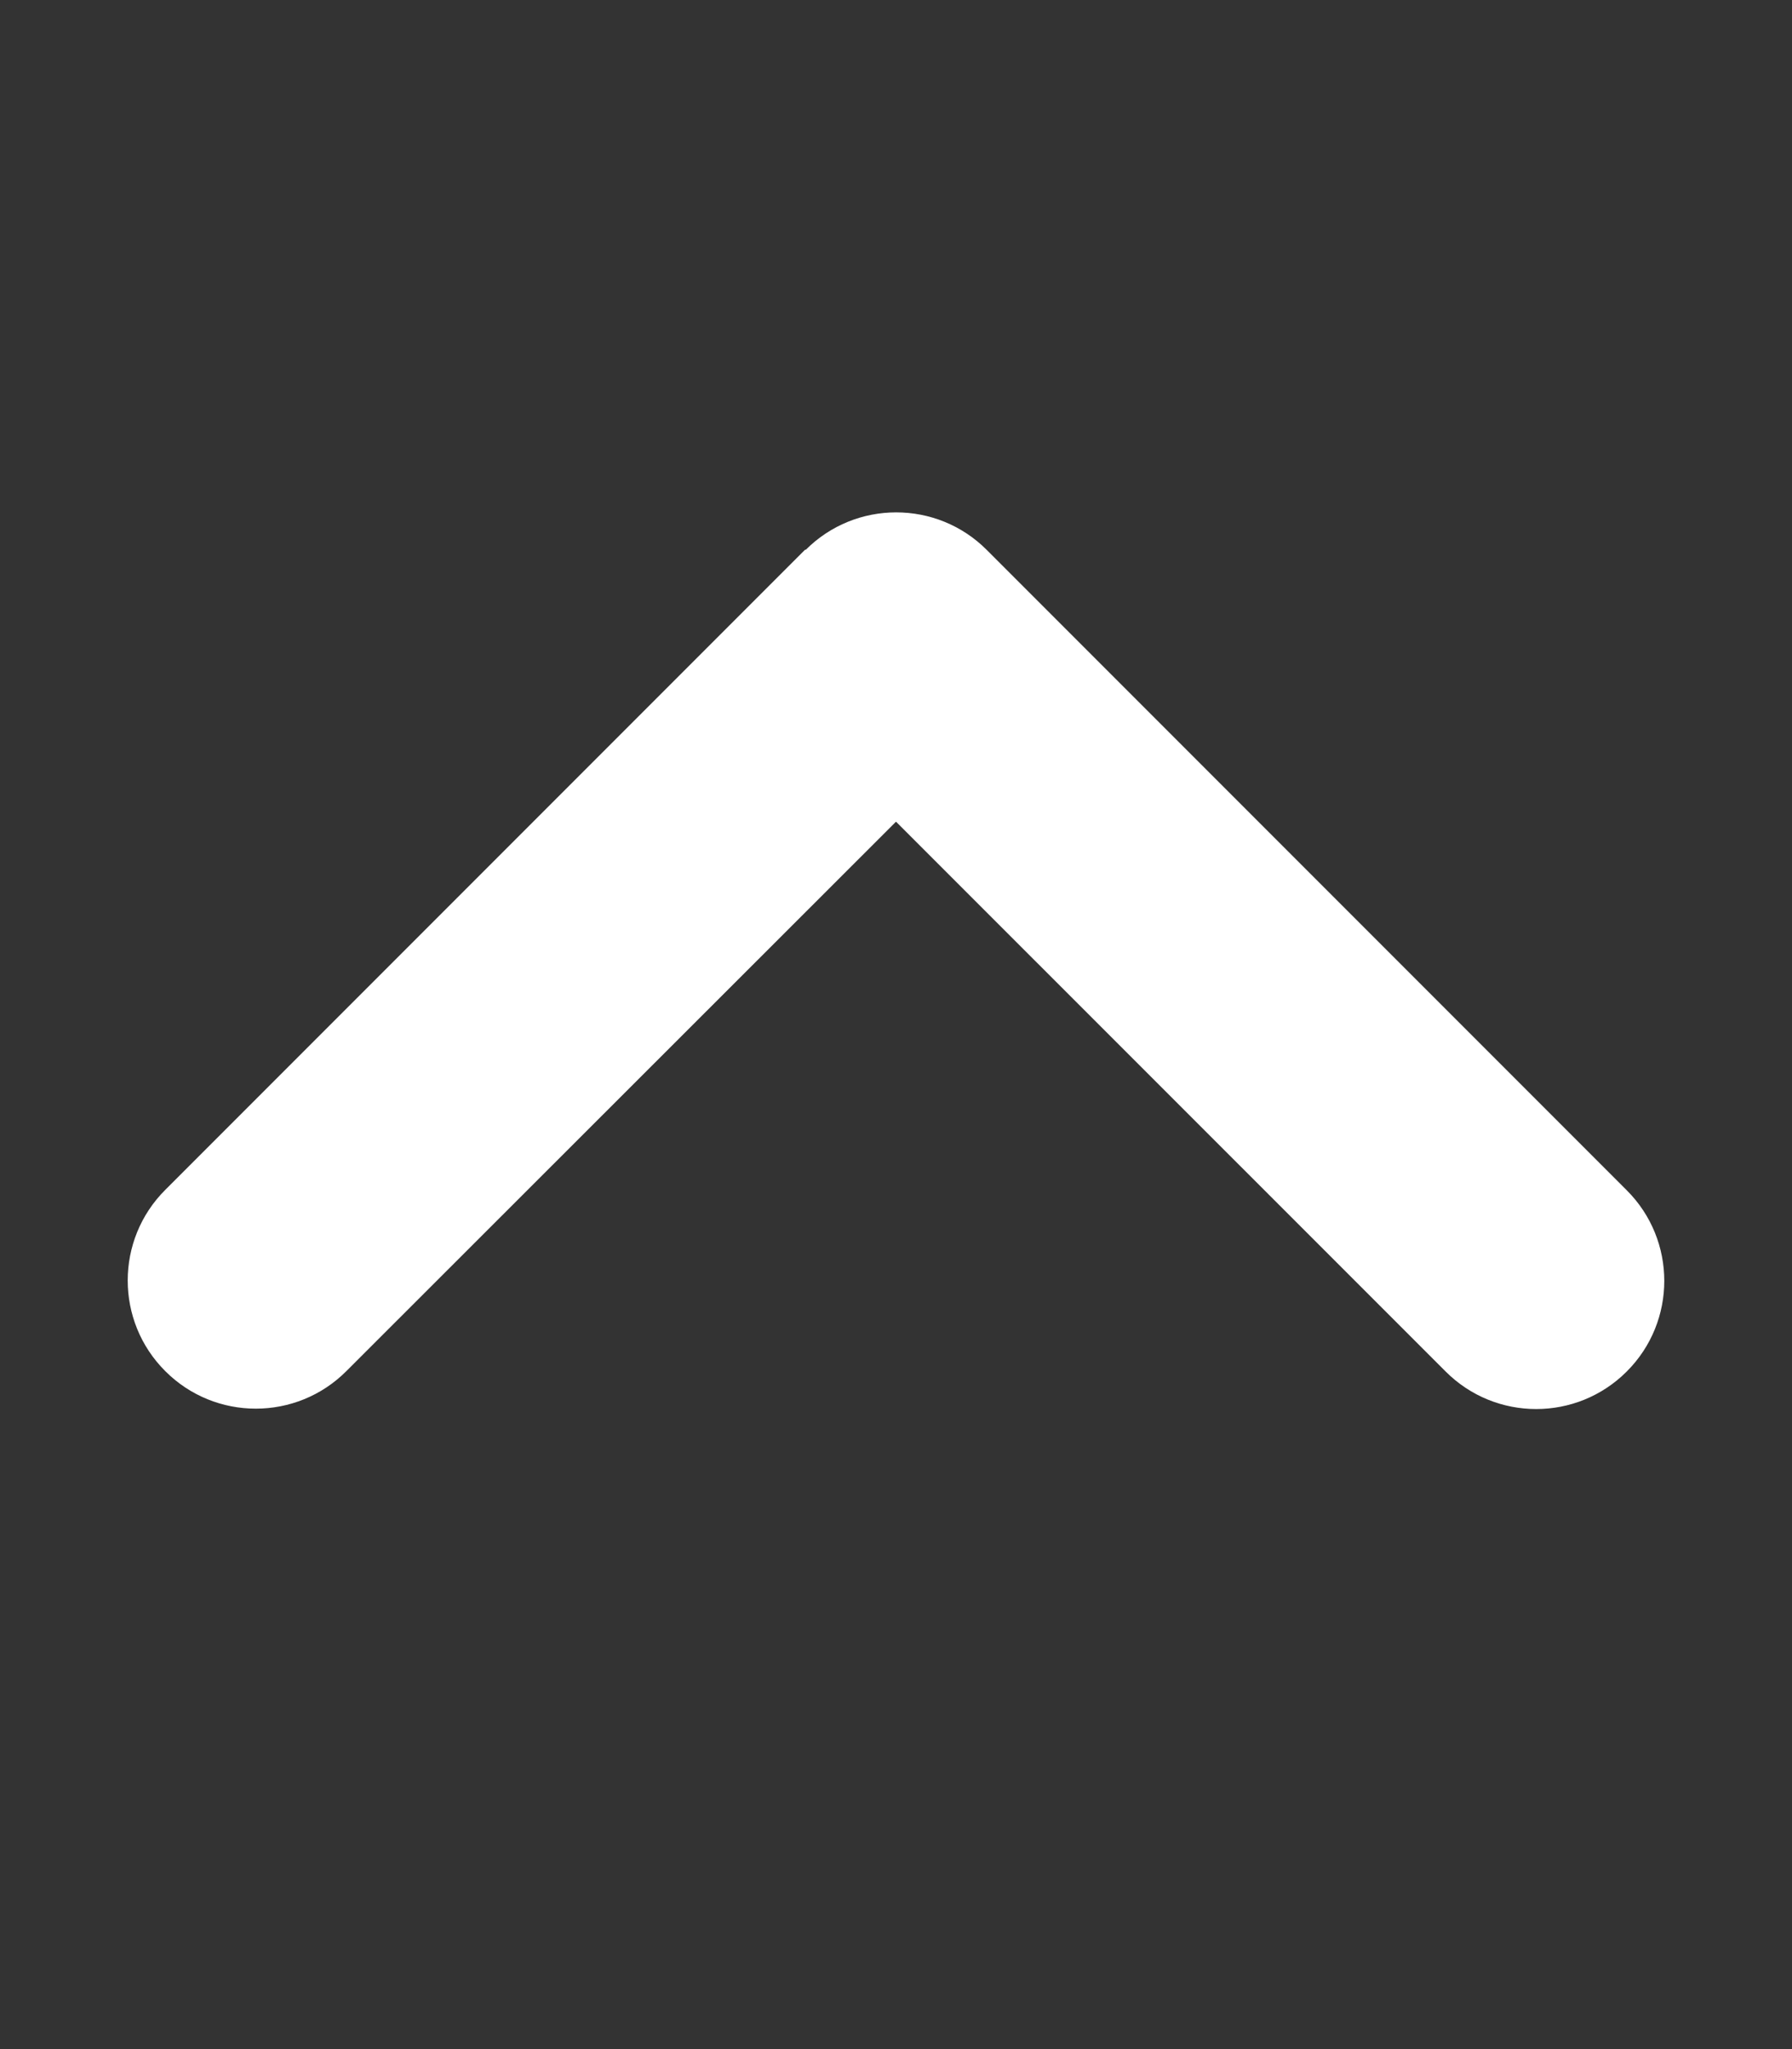 <svg width="14" height="16" viewBox="0 0 14 16" fill="none" xmlns="http://www.w3.org/2000/svg">
<rect x="0" y="0" width="14" height="16" fill="#333333" stroke="none"/>
<path d="M6.294 4.294C6.684 3.903 7.319 3.903 7.709 4.294L12.709 9.294C13.1 9.684 13.1 10.319 12.709 10.709C12.319 11.1 11.684 11.1 11.294 10.709L7 6.416L2.706 10.706C2.316 11.097 1.681 11.097 1.291 10.706C0.9 10.316 0.9 9.681 1.291 9.291L6.291 4.291L6.294 4.294Z" fill="white"/>
</svg>
